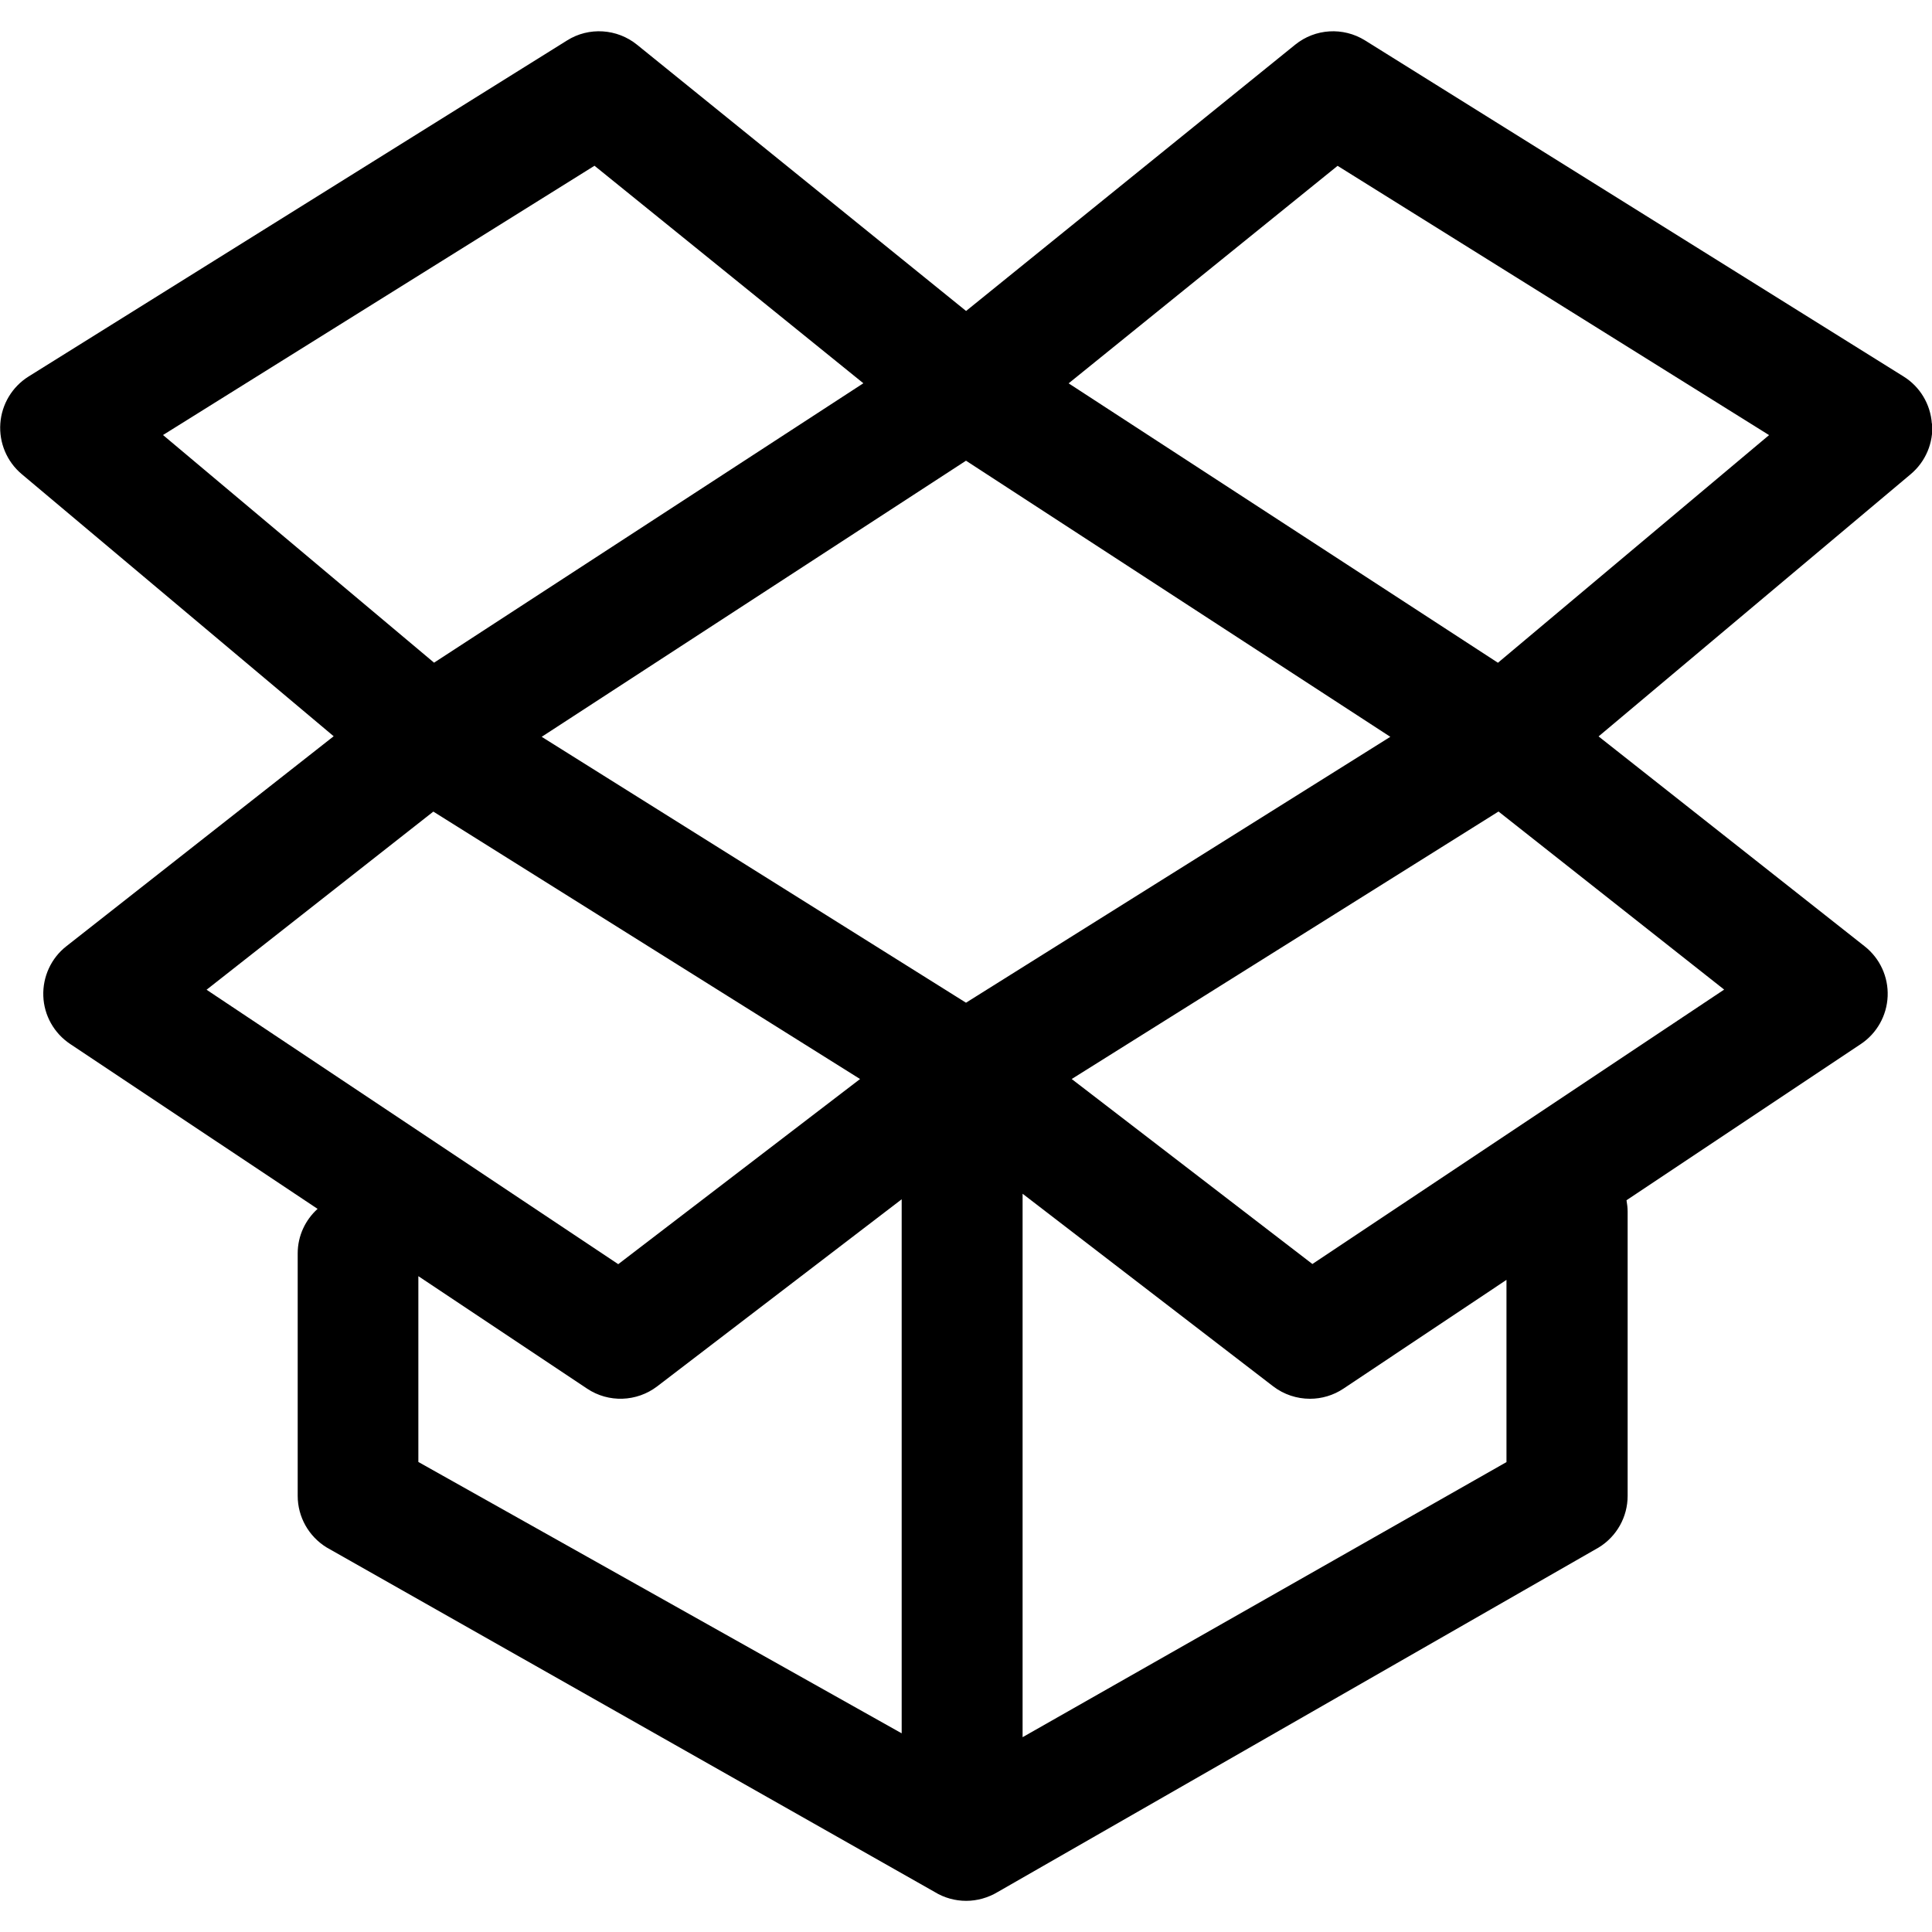 <!-- Generated by IcoMoon.io -->
<svg version="1.1" xmlns="http://www.w3.org/2000/svg" width="24" height="24" viewBox="0 0 24 24">
<title>social-dropbox</title>
<path d="M23.998 5.261c-0.017-0.24-0.147-0.457-0.351-0.584l-6.69-4.175c-0.272-0.169-0.62-0.148-0.869 0.054l-4.087 3.307-4.087-3.307c-0.248-0.201-0.599-0.224-0.869-0.054l-6.69 4.175c-0.204 0.128-0.334 0.345-0.351 0.584s0.081 0.473 0.265 0.628l3.876 3.257-3.32 2.608c-0.19 0.148-0.296 0.38-0.287 0.62s0.133 0.461 0.334 0.595l3.073 2.048c-0.151 0.137-0.247 0.333-0.247 0.554v3.011c0 0.261 0.136 0.503 0.358 0.64l7.553 4.28c0.12 0.074 0.257 0.111 0.393 0.111s0.273-0.038 0.394-0.111l7.466-4.28c0.222-0.137 0.357-0.379 0.357-0.639v-3.531c0-0.048-0.006-0.096-0.014-0.142l2.91-1.94c0.2-0.133 0.324-0.354 0.334-0.594s-0.096-0.471-0.285-0.62l-3.306-2.608 3.878-3.258c0.184-0.155 0.283-0.388 0.266-0.628zM17.271 9.153l-5.271 3.303-5.271-3.303 5.271-3.43zM2.025 5.404l5.36-3.345 3.34 2.702-5.333 3.471zM5.383 10.082l5.301 3.322-3.004 2.3-5.114-3.409zM5.197 15.853l2.096 1.397c0.266 0.178 0.617 0.166 0.872-0.029l3.036-2.323v6.634l-6.004-3.371v-2.309zM18.715 18.162l-6.012 3.418v-6.751l3.112 2.392c0.134 0.103 0.296 0.155 0.458 0.155 0.145 0 0.29-0.042 0.416-0.126l2.025-1.351v2.263h0zM21.418 12.293l-5.115 3.409-2.99-2.298 5.302-3.323zM18.608 8.233l-5.333-3.471 3.341-2.702 5.36 3.345z"></path>
</svg>
